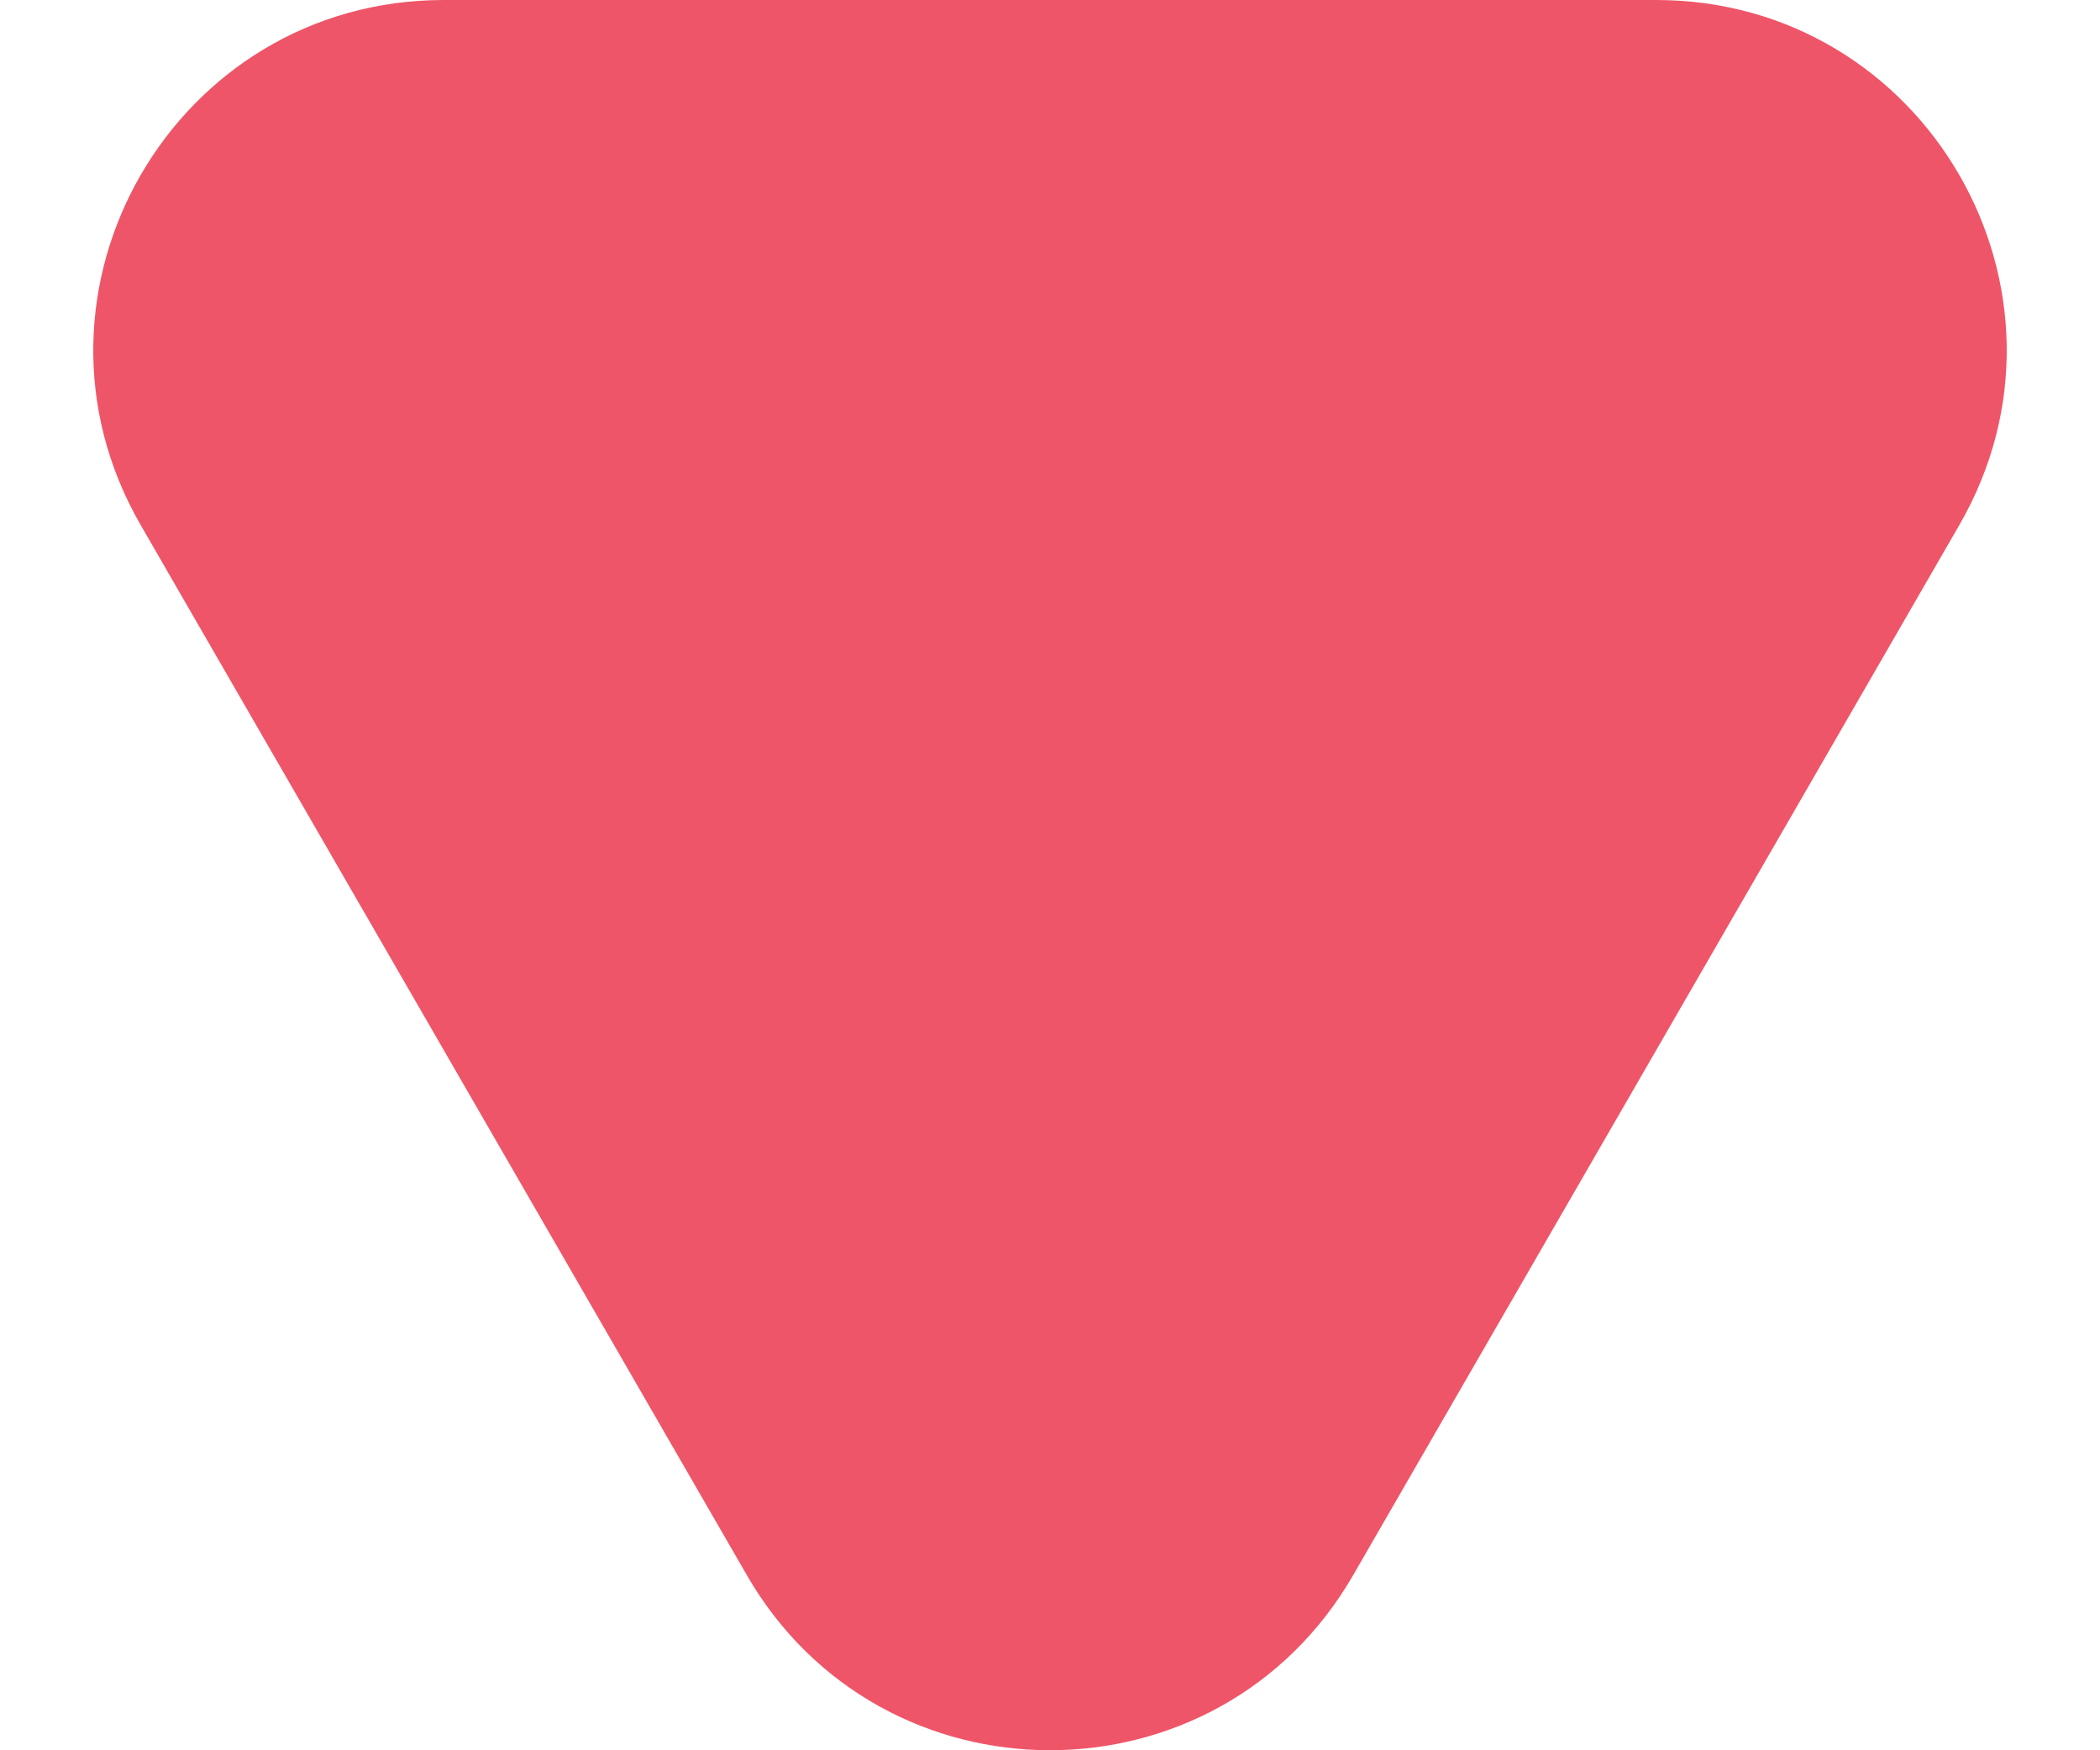 <svg width="12" height="10" viewBox="0 0 12 10" fill="none" xmlns="http://www.w3.org/2000/svg">
<path d="M4.268 9C5.038 10.333 6.962 10.333 7.732 9L11.196 3C11.966 1.667 11.004 0 9.464 0H2.536C0.996 0 0.034 1.667 0.804 3L4.268 9Z" fill="#EF5568"/>
</svg>
